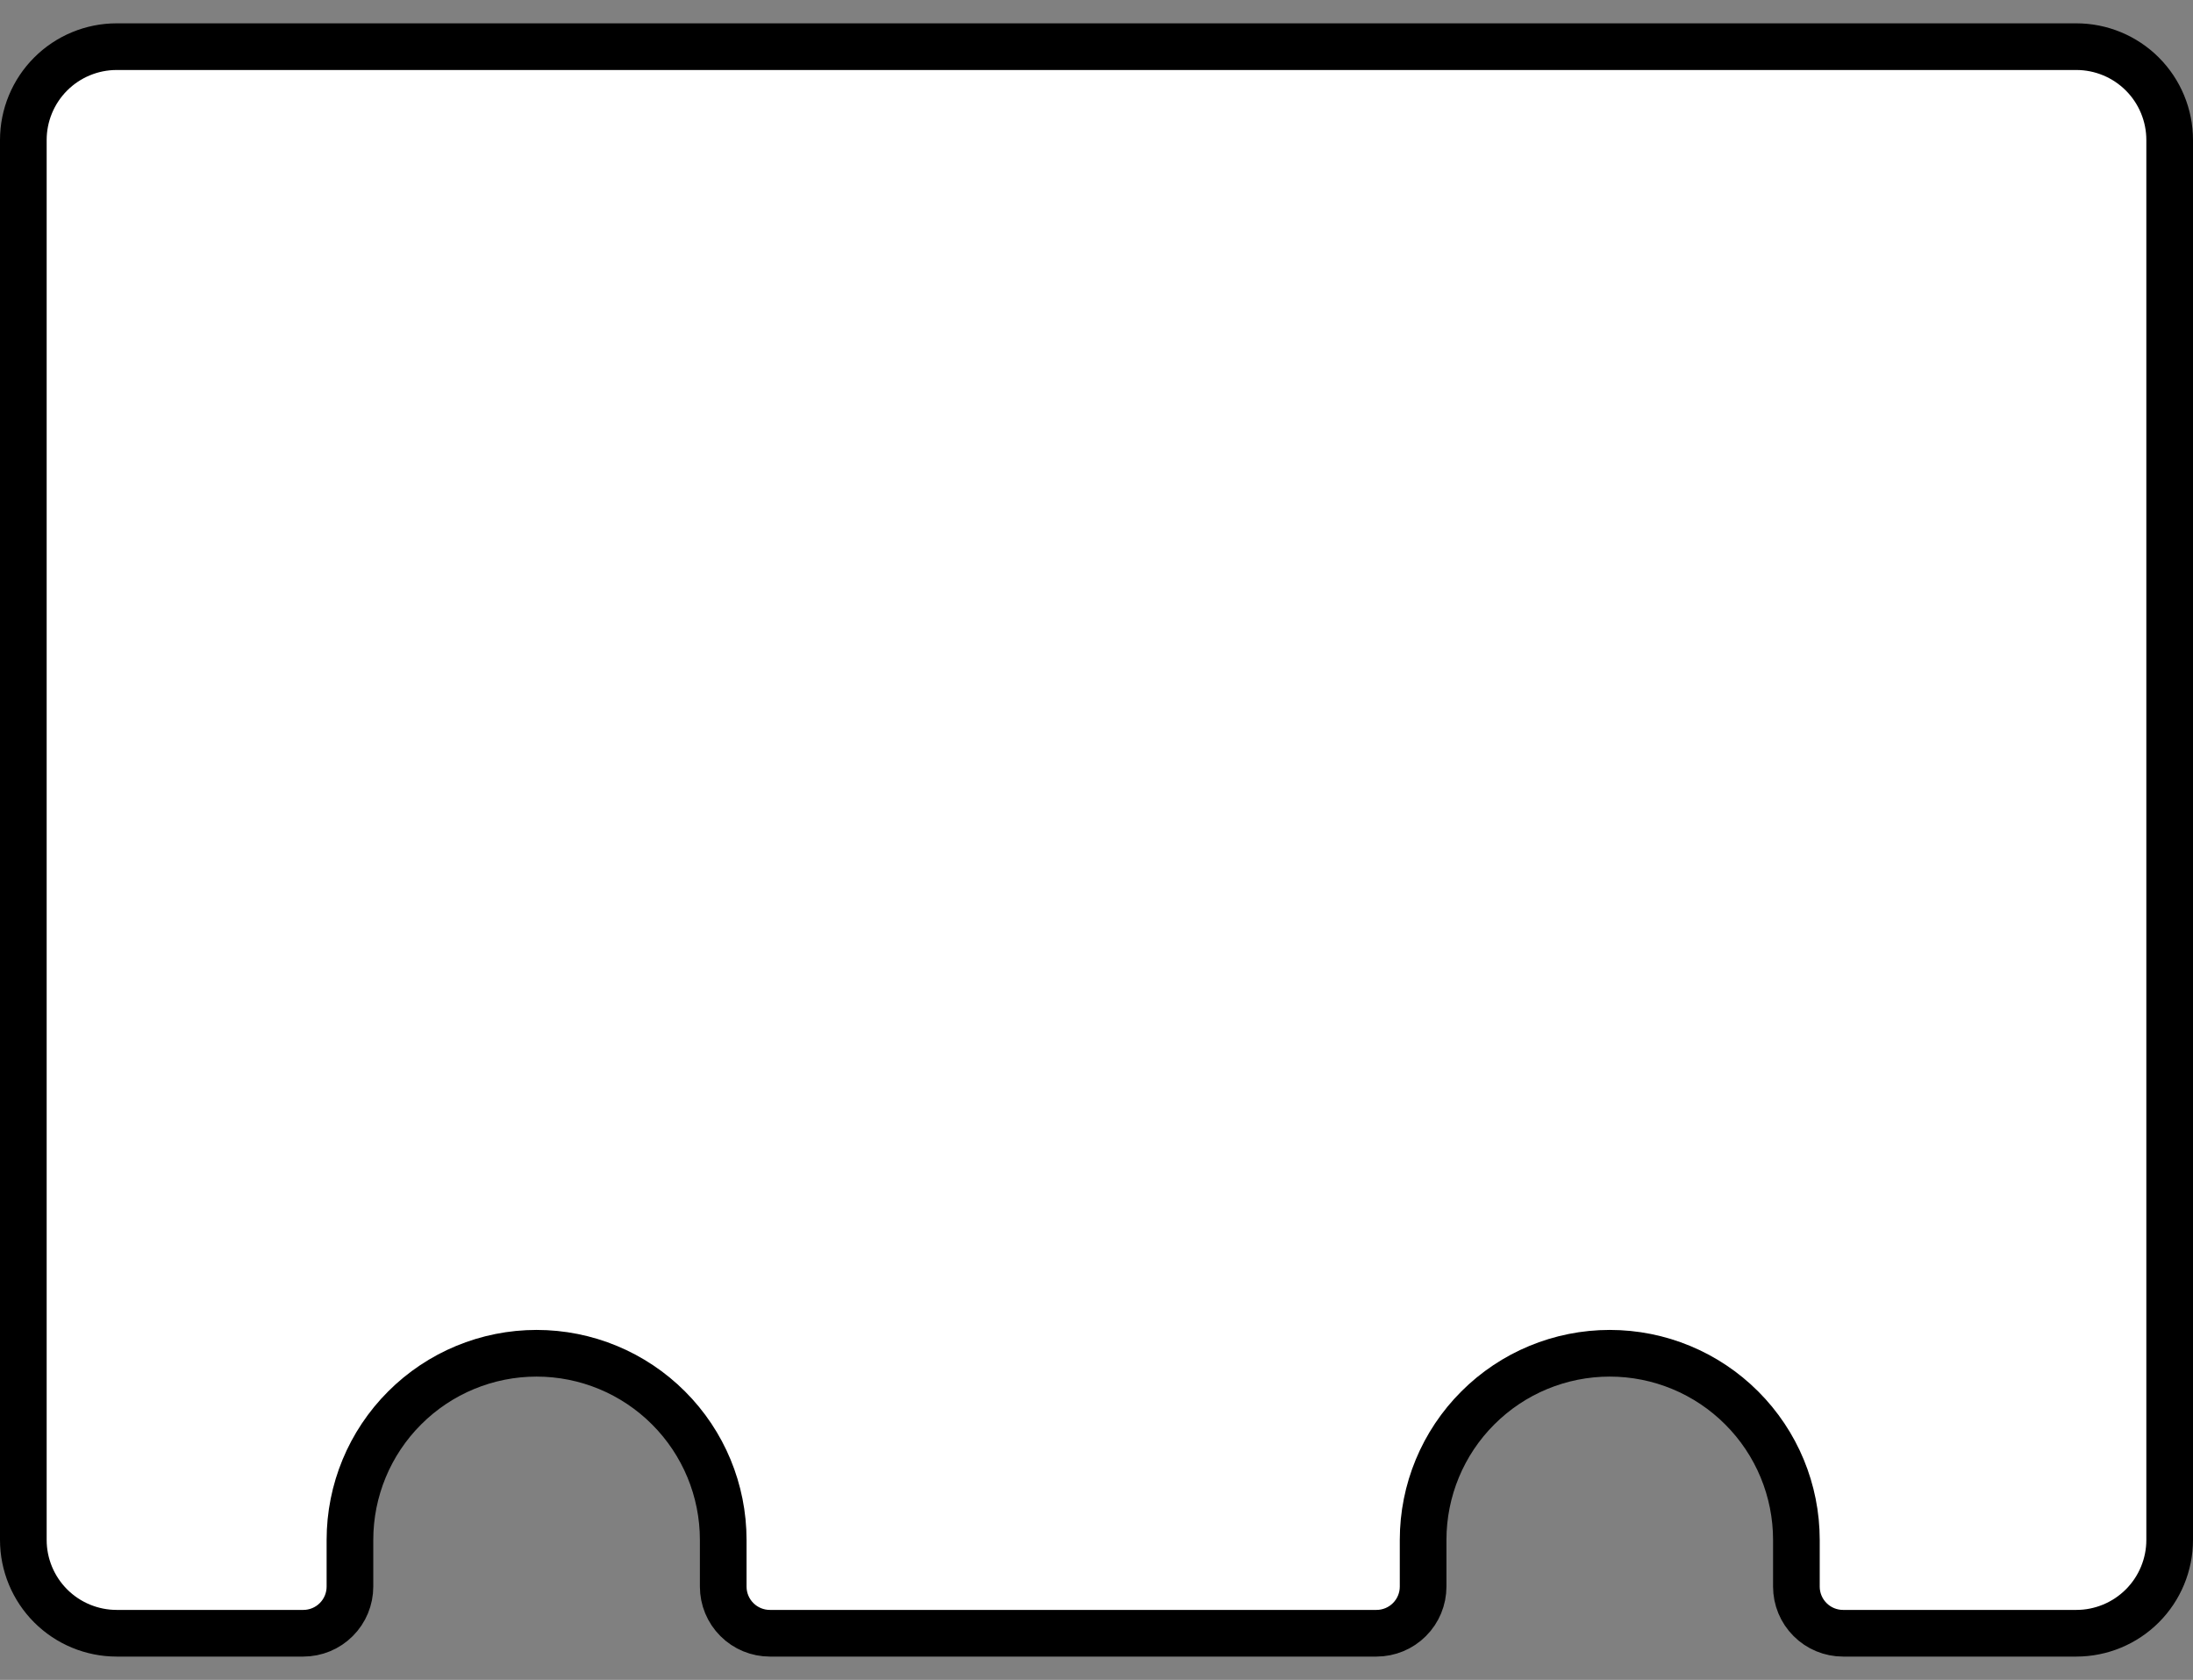 <svg width="47" height="36" viewBox="0 0 47 36" fill="none" xmlns="http://www.w3.org/2000/svg">
<rect x="0" y="0" width="47" height="36" fill="#808080" stroke="none"/>
<path d="M38.5 33C38.5 31.939 38.079 30.922 37.328 30.172C36.578 29.421 35.561 29 34.5 29C33.439 29 32.422 29.421 31.672 30.172C30.921 30.922 30.5 31.939 30.5 33V34C30.5 34.265 30.395 34.52 30.207 34.707C30.02 34.895 29.765 35 29.5 35H16.5C16.235 35 15.98 34.895 15.793 34.707C15.605 34.52 15.5 34.265 15.5 34V33C15.5 31.939 15.079 30.922 14.328 30.172C13.578 29.421 12.561 29 11.5 29C10.439 29 9.422 29.421 8.672 30.172C7.921 30.922 7.5 31.939 7.5 33V34C7.5 34.265 7.395 34.52 7.207 34.707C7.02 34.895 6.765 35 6.5 35H2.5C1.97 35 1.461 34.789 1.086 34.414C0.711 34.039 0.5 33.53 0.5 33V3C0.5 2.47 0.711 1.961 1.086 1.586C1.461 1.211 1.97 1 2.5 1H44.5C45.03 1 45.539 1.211 45.914 1.586C46.289 1.961 46.5 2.47 46.5 3V33C46.5 33.53 46.289 34.039 45.914 34.414C45.539 34.789 45.03 35 44.5 35H39.5C39.235 35 38.98 34.895 38.793 34.707C38.605 34.52 38.5 34.265 38.5 34V33Z" fill="white" stroke="black" stroke-linecap="round" stroke-linejoin="round"/>
</svg>
